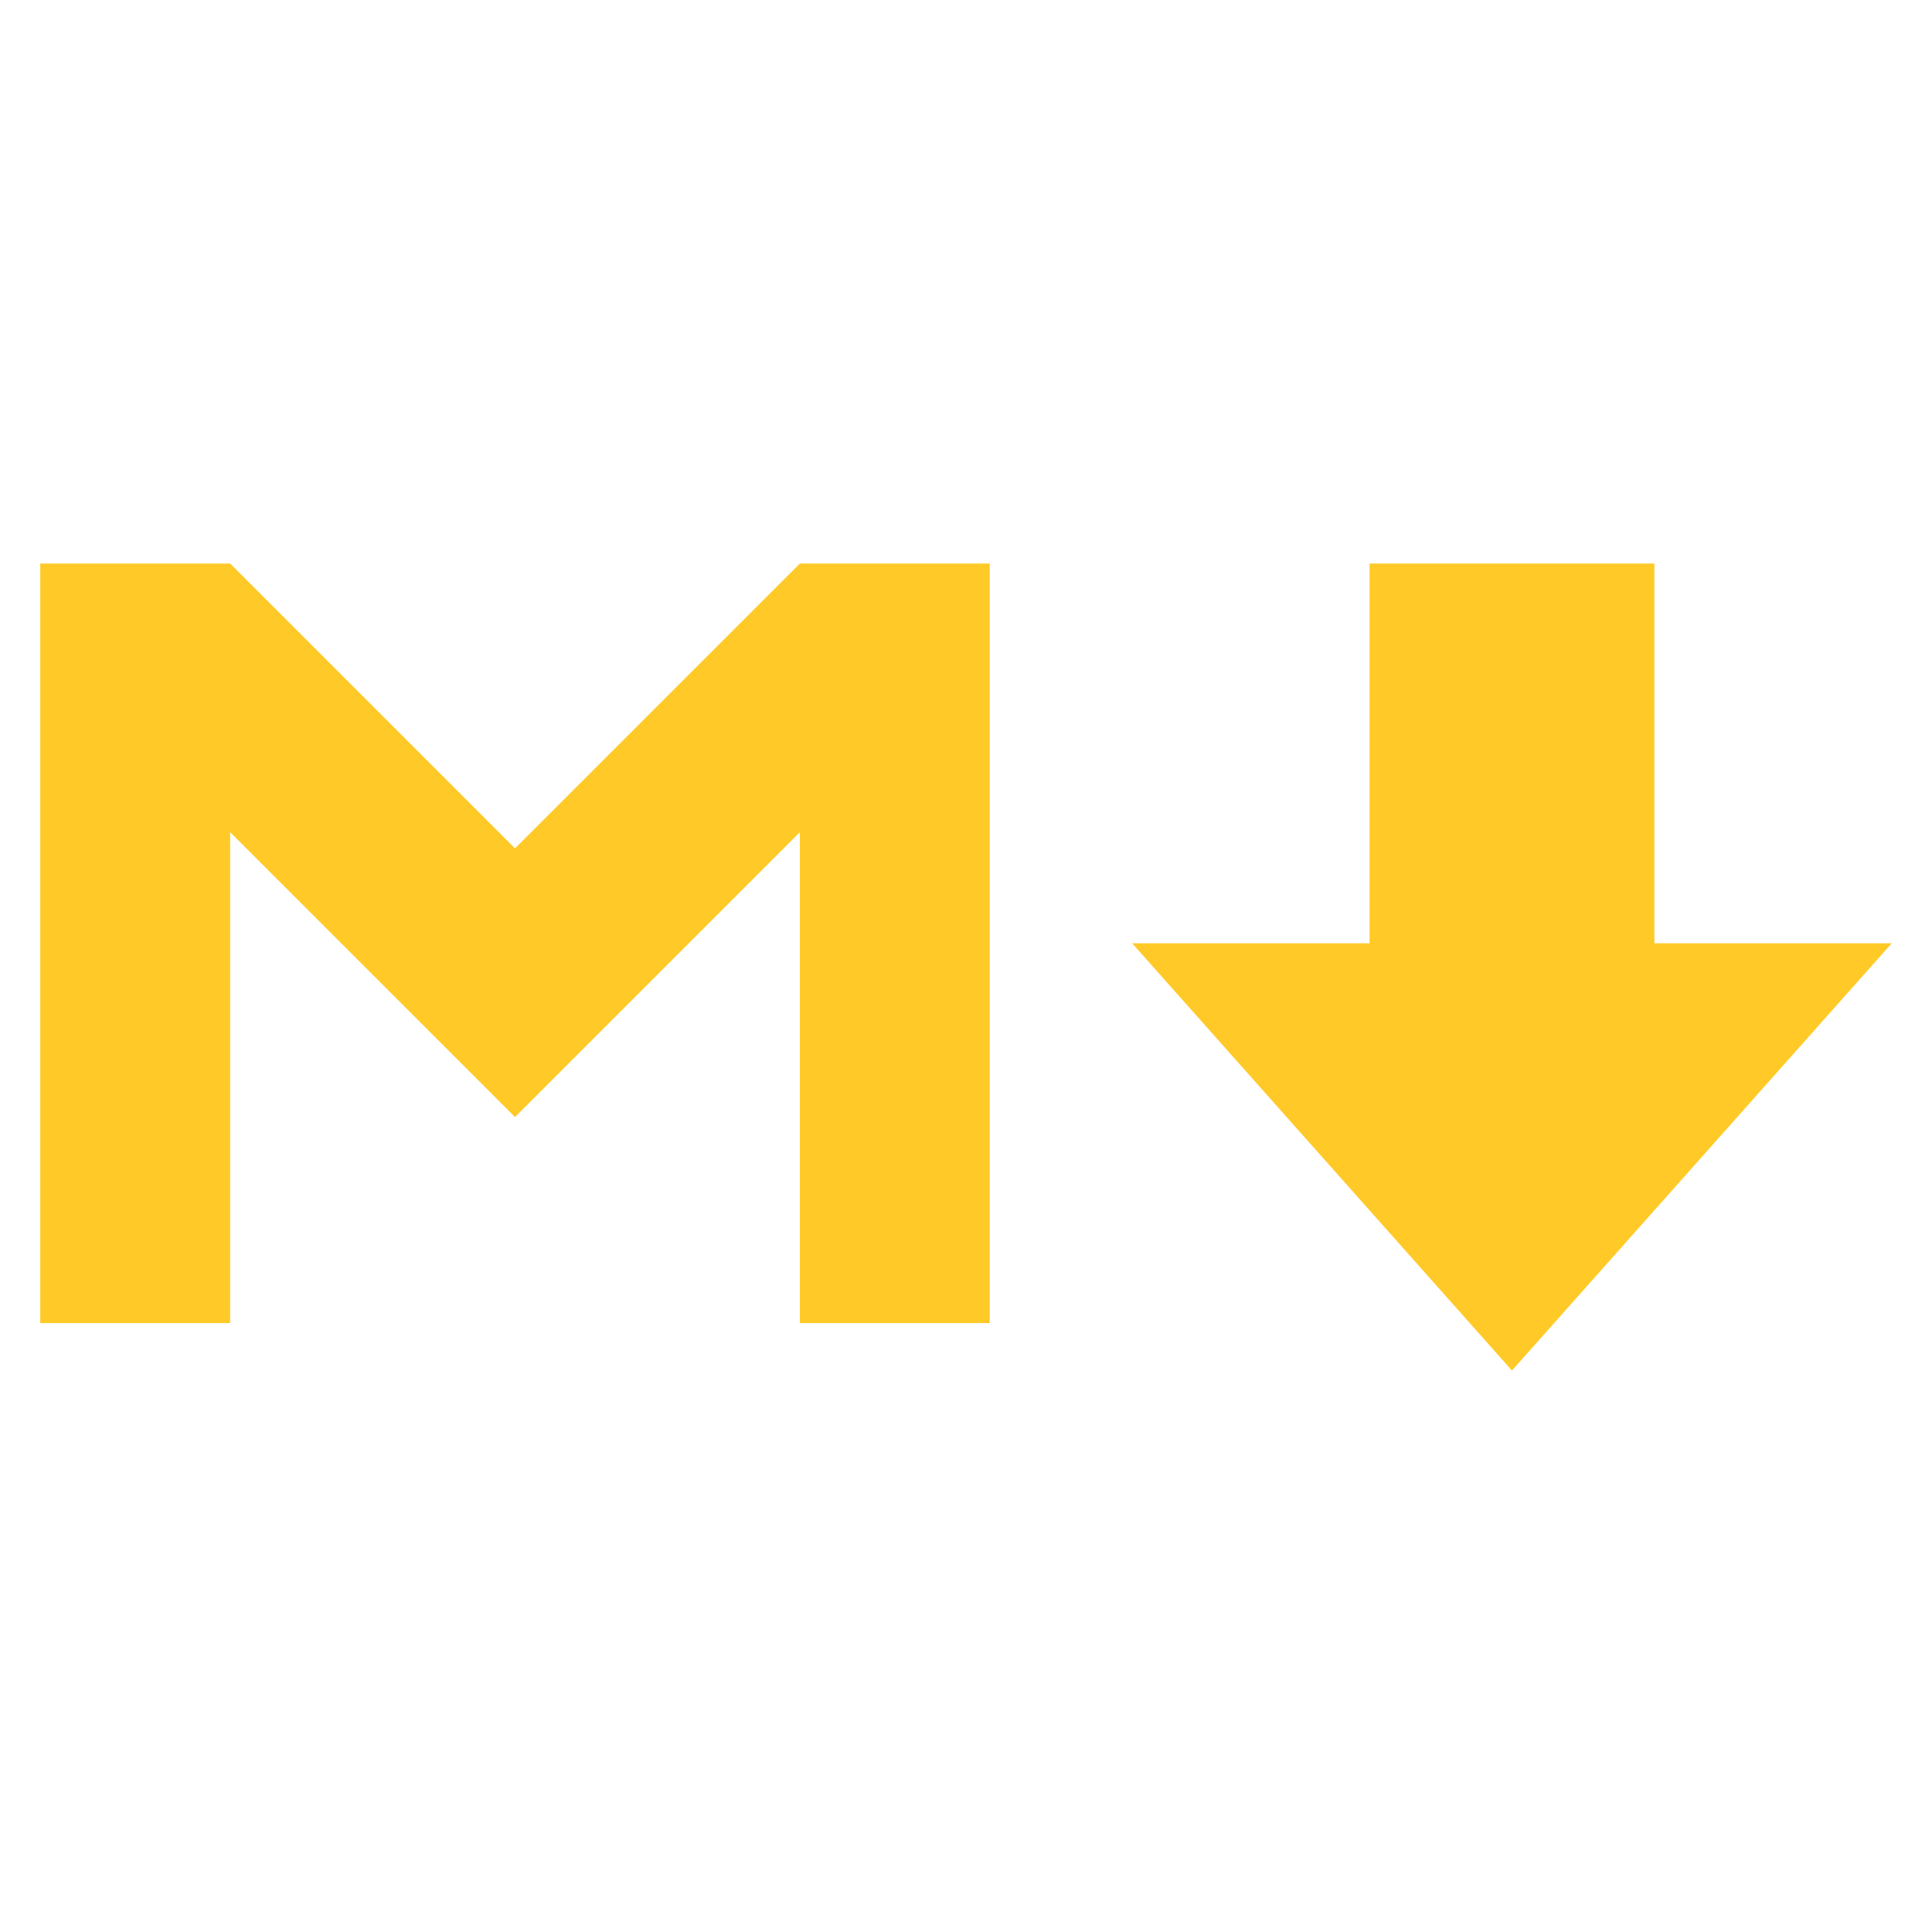 <svg xmlns="http://www.w3.org/2000/svg" width="48" height="48" viewBox="0 0 48 48">
  <path fill="#FFCA28" d="M1,32.872 L1,14 L5.718,14 L12.795,21.077 L19.872,14 L24.59,14 L24.59,32.872 L19.872,32.872 L19.872,20.676 L12.795,27.753 L5.718,20.676 L5.718,32.872 L1,32.872 Z M34.026,14 L41.103,14 L41.103,23.436 L47,23.436 L37.564,34.051 L28.128,23.436 L34.026,23.436 L34.026,14 Z"/>
</svg>
